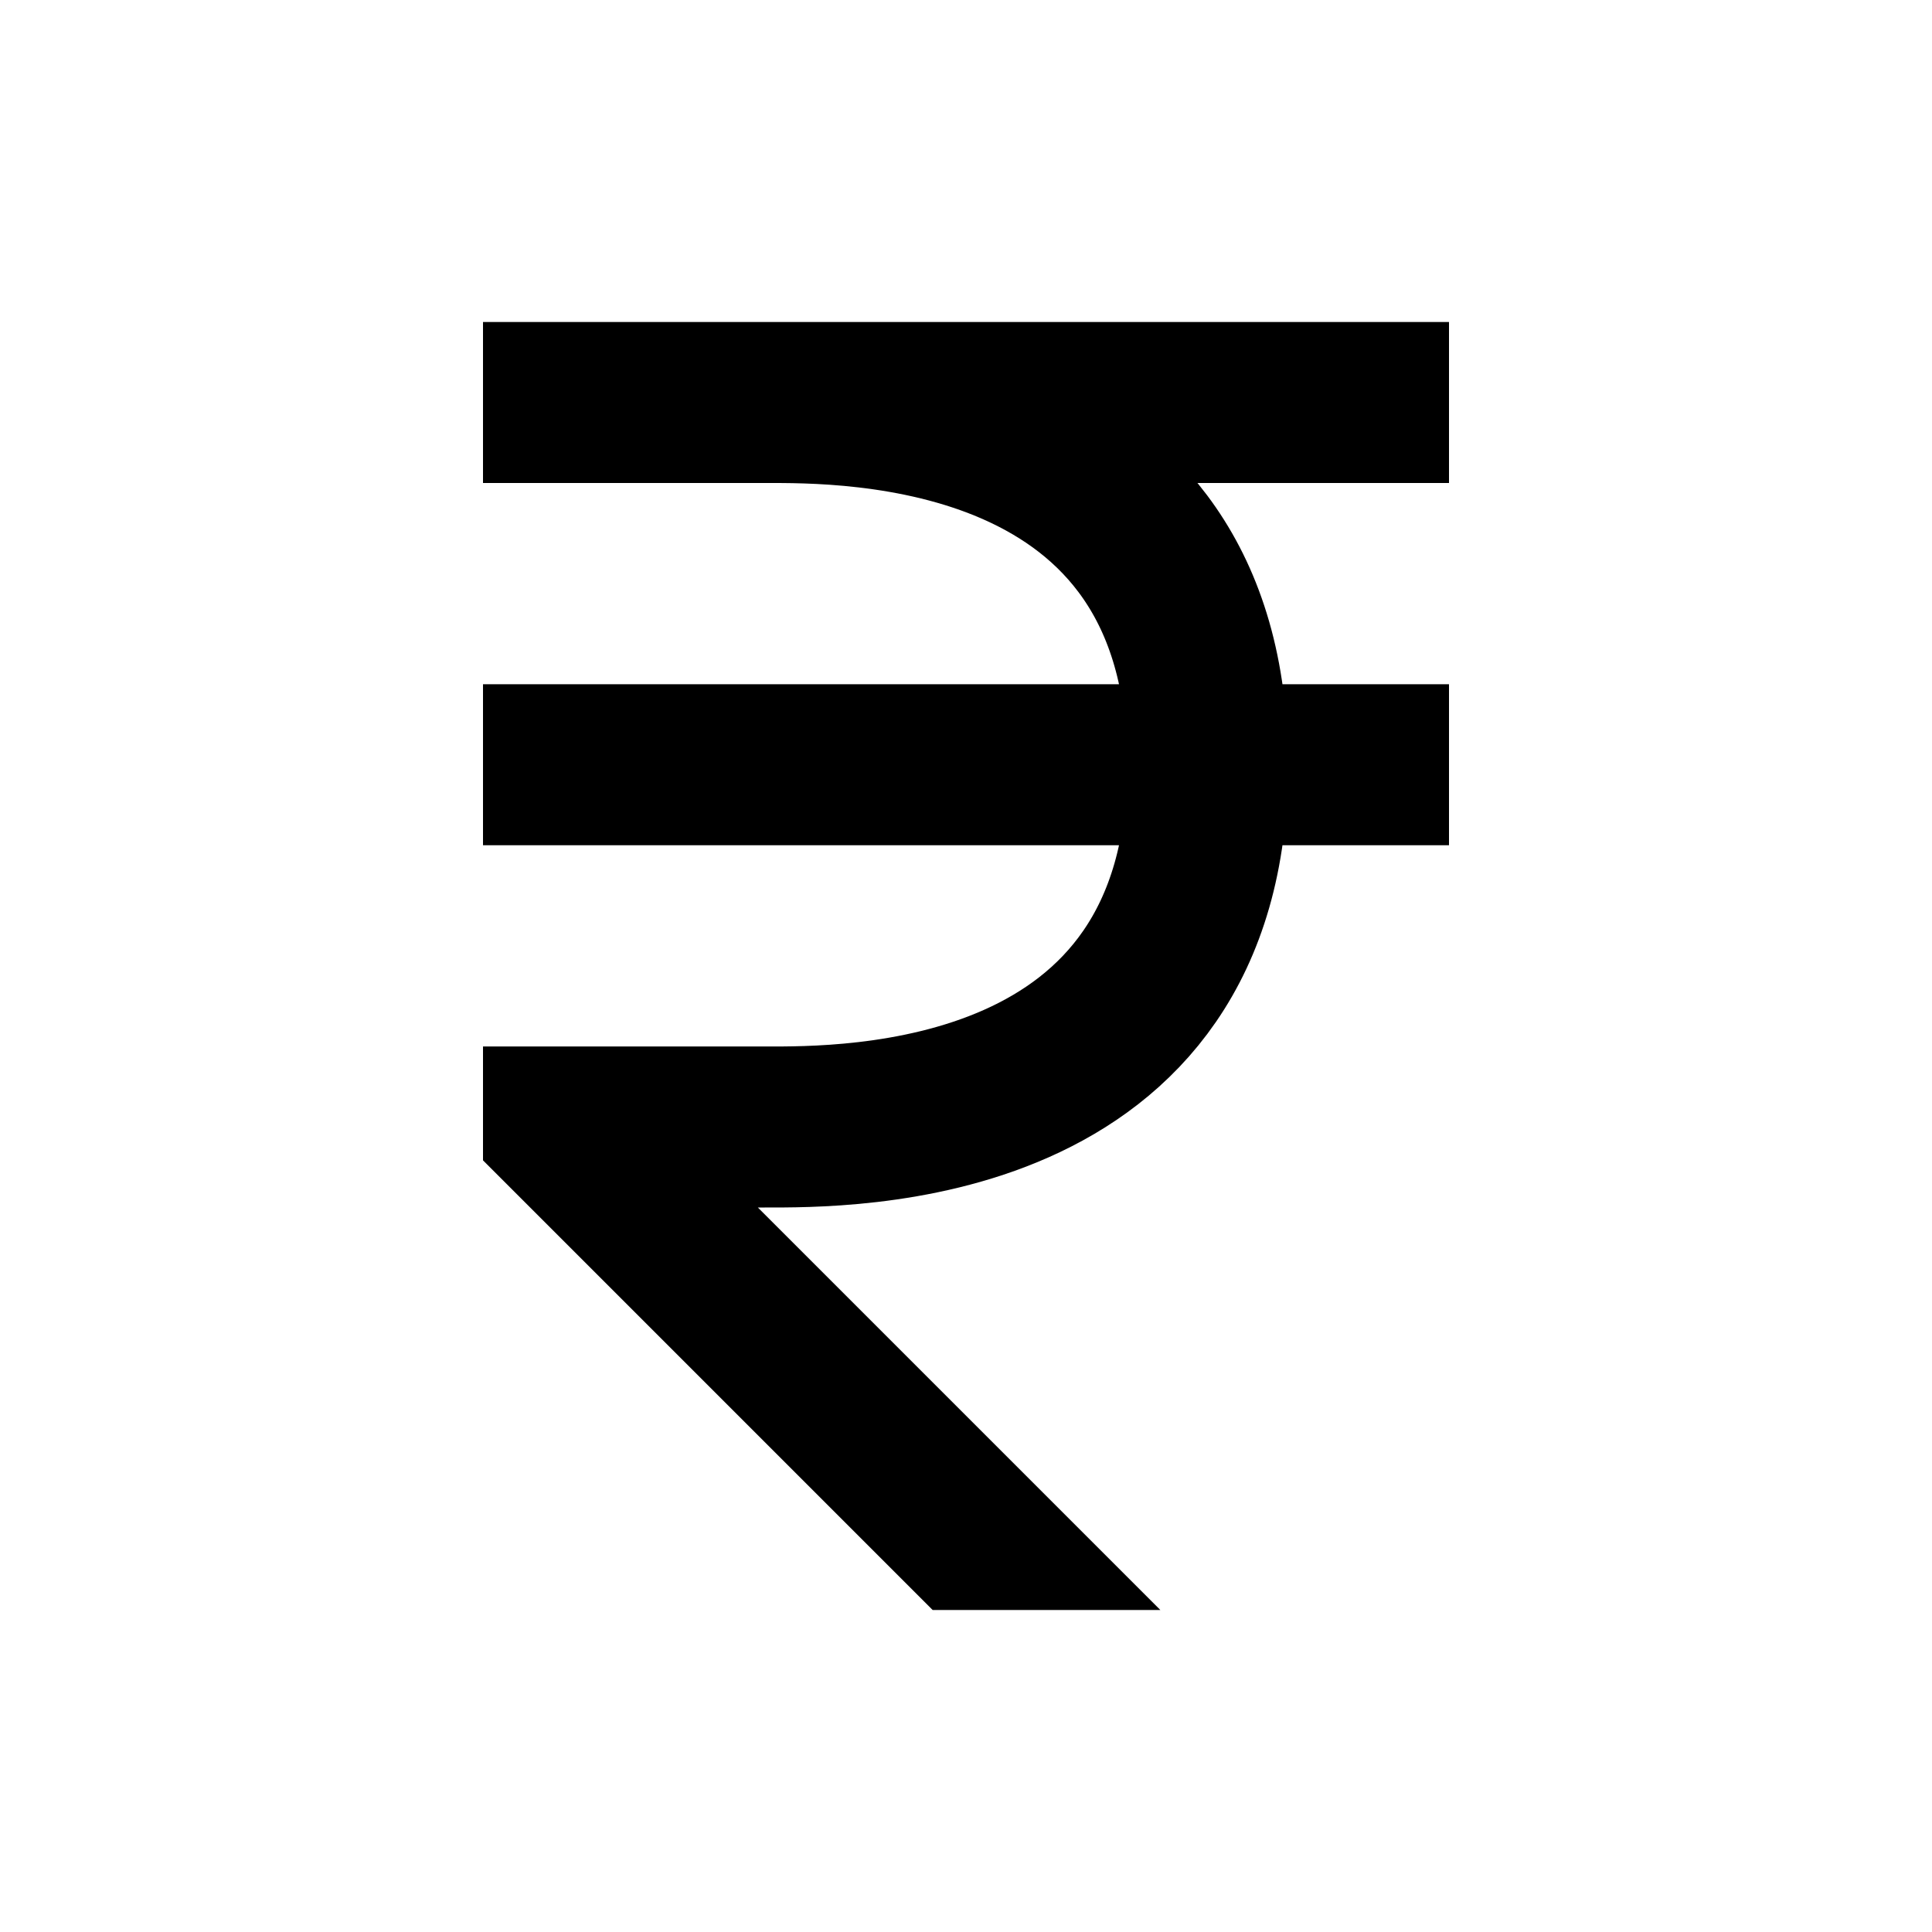 <svg width="24" height="24" viewBox="0 0 24 24" fill="none" xmlns="http://www.w3.org/2000/svg">
<g clip-path="url(#clip0_220_355)">
<path d="M6 5C6 5 7.743 5 9.5 5M14 21L7 14C7 14 8.5 14 9.5 14C10.5 14 15 14.062 15 9.5C15 4.938 10.5 5 9.5 5M18 5C18 5 12.429 5 9.5 5M6 9.5H18" stroke="black" stroke-width="2"/>
</g>
<defs>
<clipPath id="clip0_220_355">
<rect width="12" height="16" fill="white" transform="translate(6 4)"/>
</clipPath>
</defs>
</svg>
